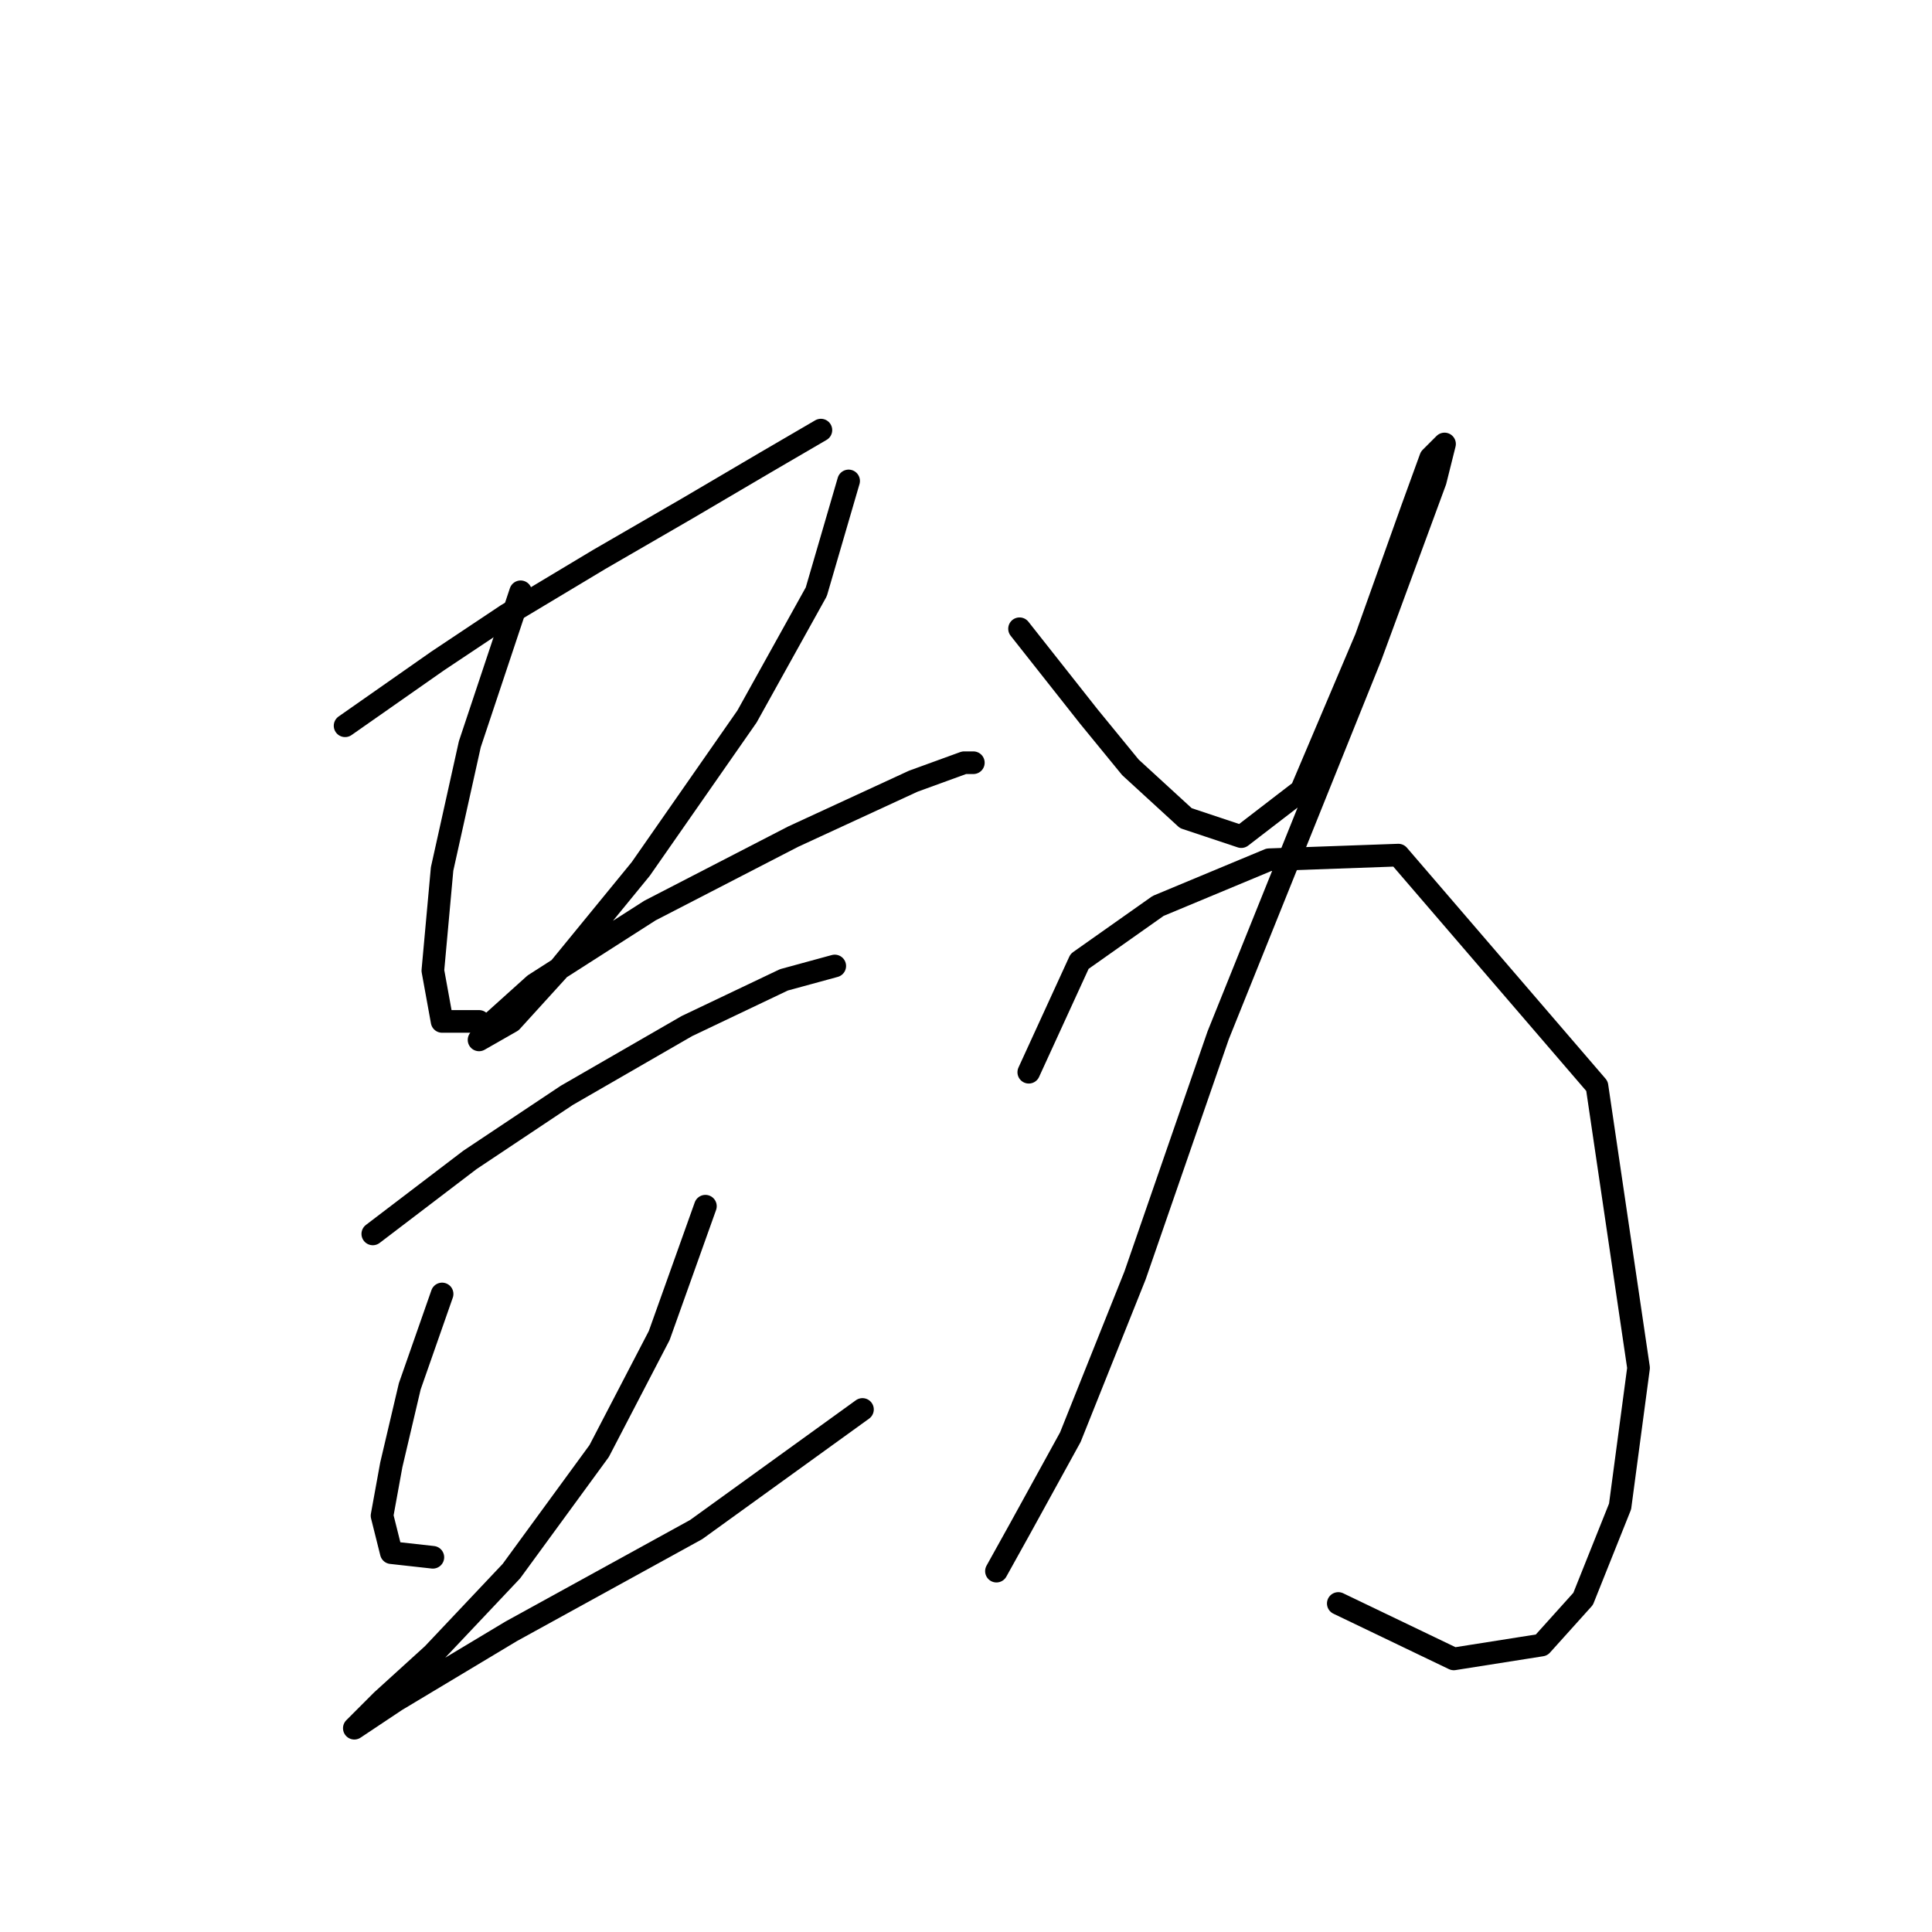 <?xml version="1.0" standalone="no"?>
    <svg width="256" height="256" xmlns="http://www.w3.org/2000/svg" version="1.1">
    <polyline stroke="black" stroke-width="3" stroke-linecap="round" fill="transparent" stroke-linejoin="round" points="45.726 96.168 57.968 87.598 67.149 81.477 79.392 74.131 91.022 67.398 101.428 61.277 108.773 56.992 108.773 56.992 " />
        <polyline stroke="black" stroke-width="3" stroke-linecap="round" fill="transparent" stroke-linejoin="round" points="68.986 78.416 62.253 98.616 58.58 115.143 57.356 128.61 58.58 135.343 63.477 135.343 63.477 135.343 " />
        <polyline stroke="black" stroke-width="3" stroke-linecap="round" fill="transparent" stroke-linejoin="round" points="112.446 63.726 108.161 78.416 98.979 94.943 84.901 115.143 73.883 128.61 67.762 135.343 63.477 137.791 64.701 135.955 70.822 130.446 86.125 120.652 105.1 110.858 121.015 103.513 127.749 101.064 128.973 101.064 128.973 101.064 " />
        <polyline stroke="black" stroke-width="3" stroke-linecap="round" fill="transparent" stroke-linejoin="round" points="49.398 163.5 62.253 153.706 75.107 145.137 91.022 135.955 103.876 129.834 110.61 127.997 110.61 127.997 " />
        <polyline stroke="black" stroke-width="3" stroke-linecap="round" fill="transparent" stroke-linejoin="round" points="58.58 171.457 54.295 183.7 51.847 194.106 50.622 200.839 51.847 205.736 57.356 206.348 57.356 206.348 " />
        <polyline stroke="black" stroke-width="3" stroke-linecap="round" fill="transparent" stroke-linejoin="round" points="93.47 159.827 87.349 176.966 79.392 192.269 67.762 208.184 57.356 219.202 50.622 225.323 46.95 228.996 52.459 225.323 67.762 216.142 92.246 202.675 114.282 186.76 114.282 186.76 " />
        <polyline stroke="black" stroke-width="3" stroke-linecap="round" fill="transparent" stroke-linejoin="round" points="135.094 83.313 144.276 94.943 149.785 101.677 157.13 108.41 164.475 110.858 172.433 104.737 181.003 84.537 187.124 67.398 189.572 60.665 191.408 58.829 190.184 63.726 181.615 86.986 161.415 137.179 150.397 169.009 141.827 190.433 135.094 202.675 132.034 208.184 132.034 208.184 " />
        <polyline stroke="black" stroke-width="3" stroke-linecap="round" fill="transparent" stroke-linejoin="round" points="136.318 142.076 143.052 127.385 153.457 120.04 168.148 113.919 185.287 113.307 211.608 143.912 217.117 181.251 214.669 199.615 209.772 211.857 204.263 217.978 192.633 219.814 177.33 212.469 177.33 212.469 " />
        </svg>